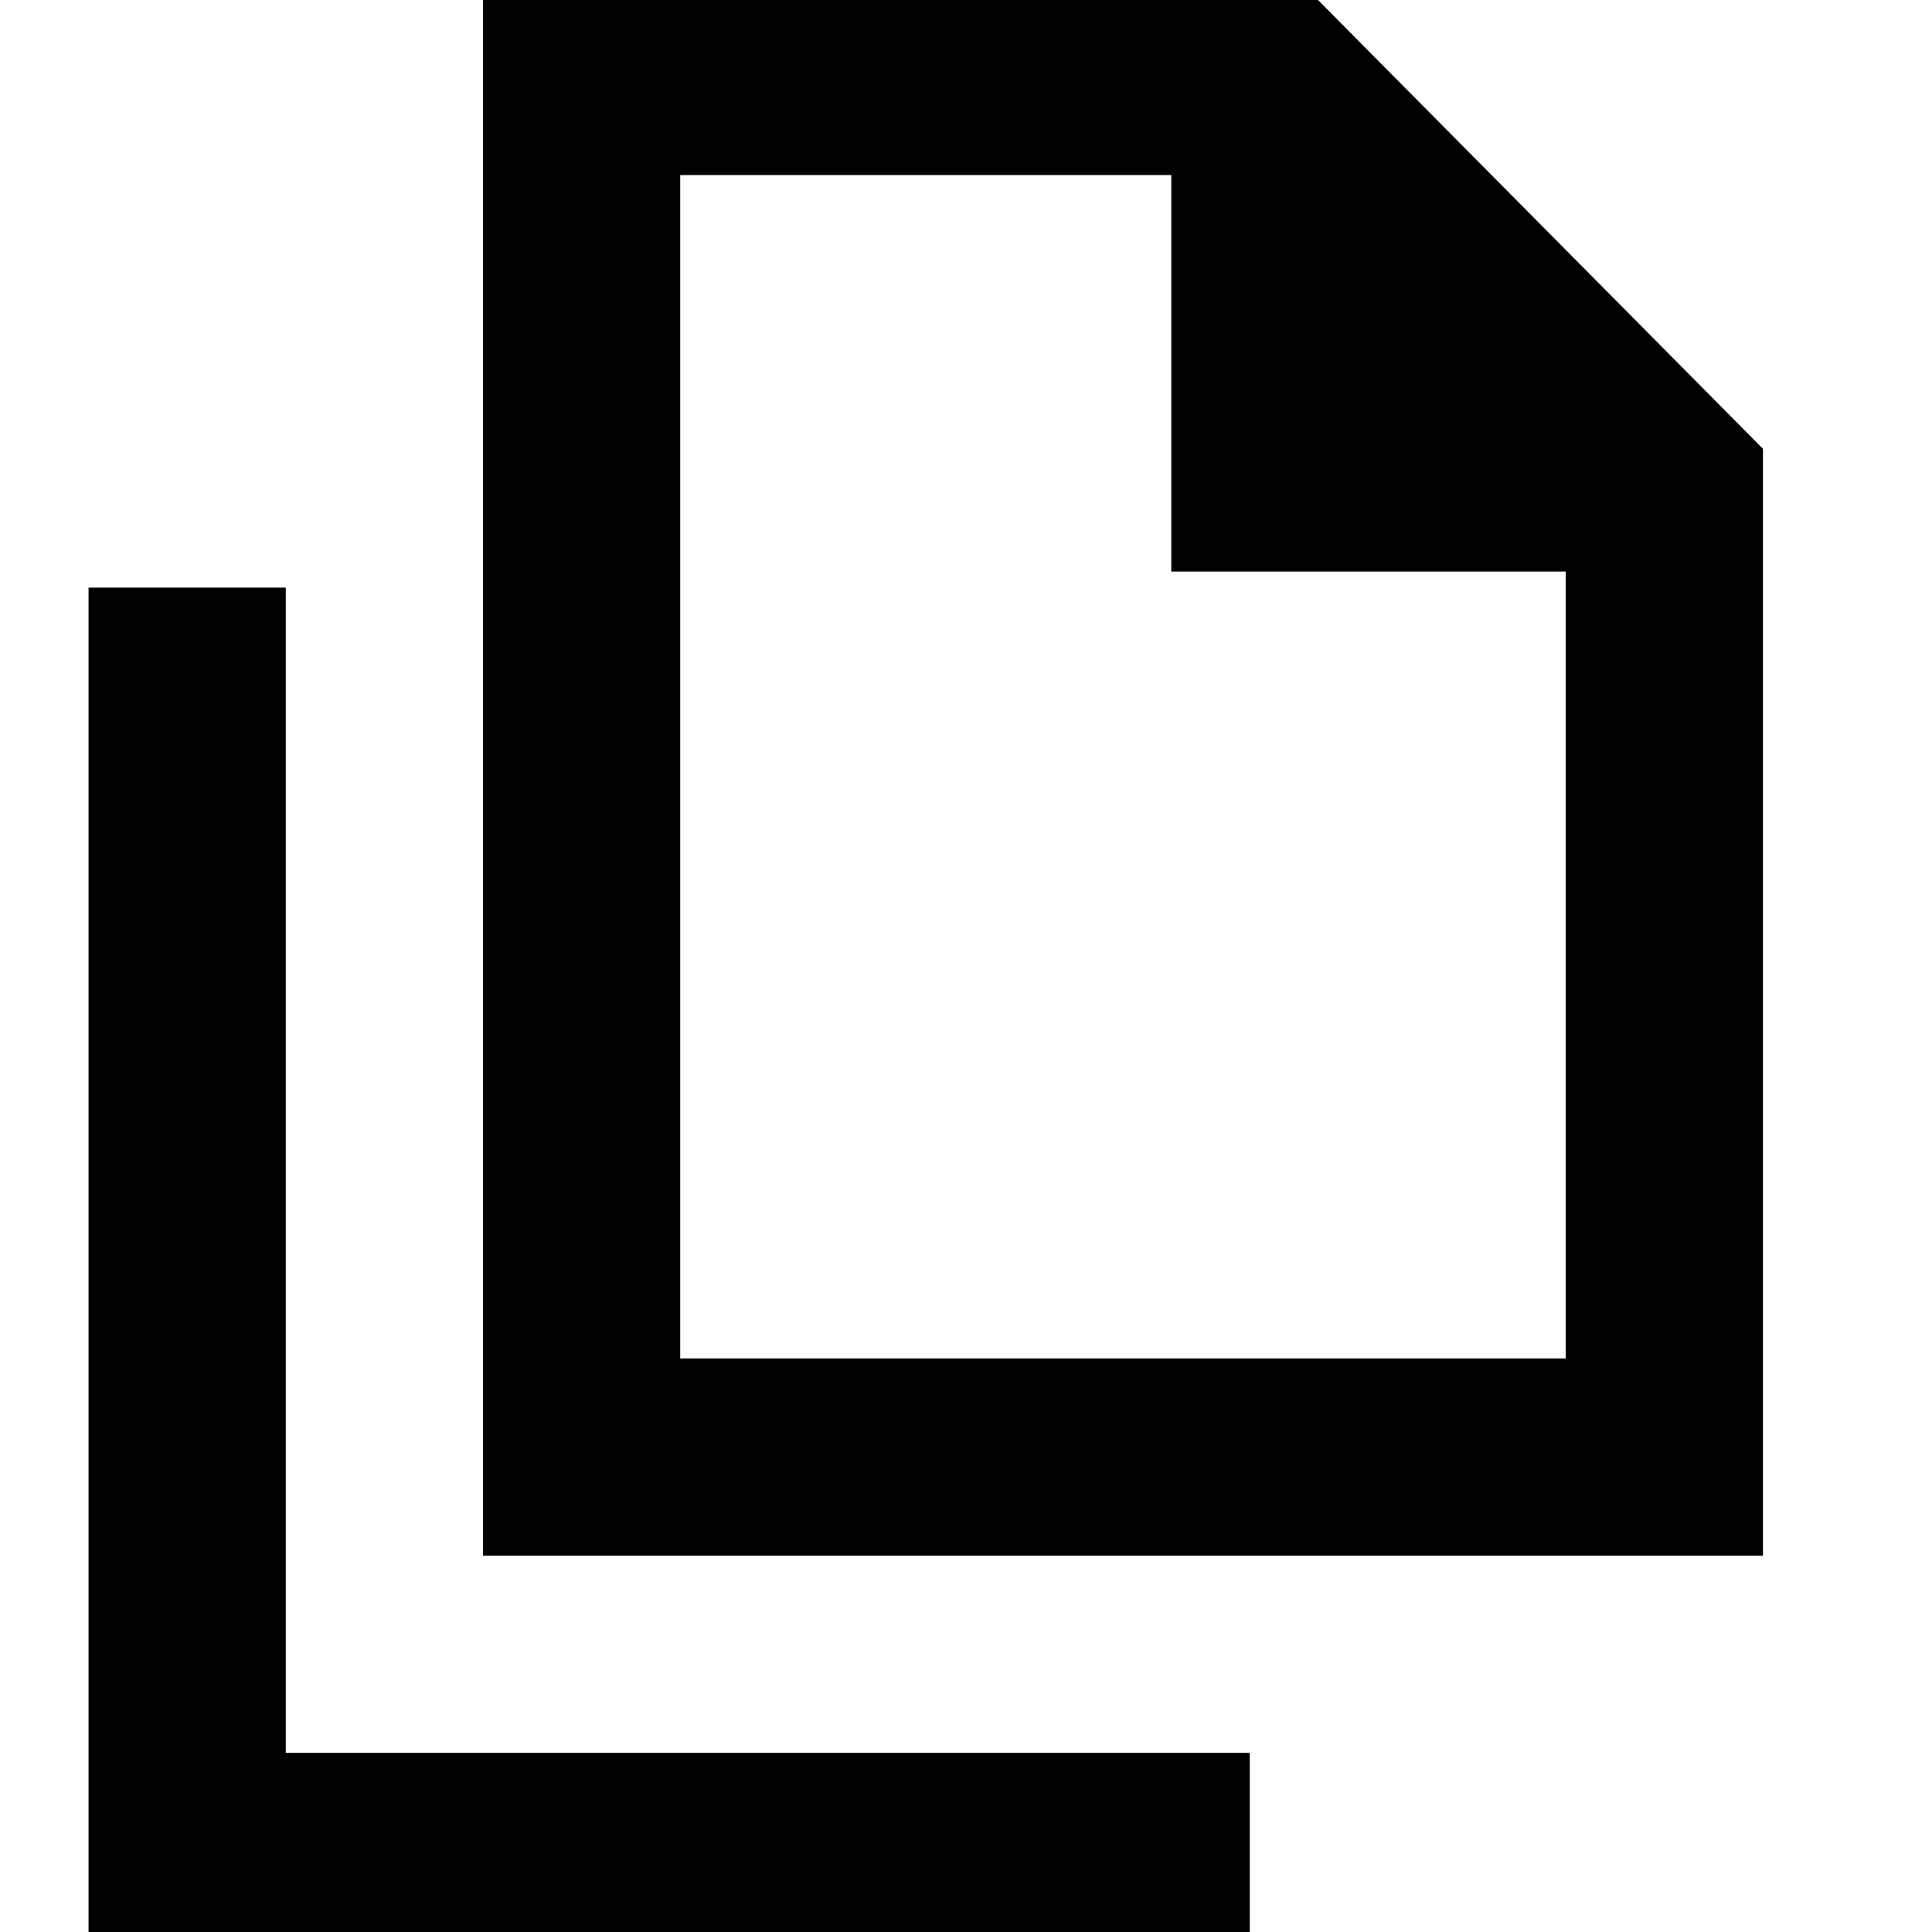 <svg xmlns="http://www.w3.org/2000/svg" height="20" viewBox="0 -960 960 960" width="20"><path d="M240-187v-784h404l232 234v550H240Zm342-489v-197H338v588h440v-391H582ZM44 9v-677h98v579h479V9H44Zm294-882v224-224 588-588Z"/></svg>